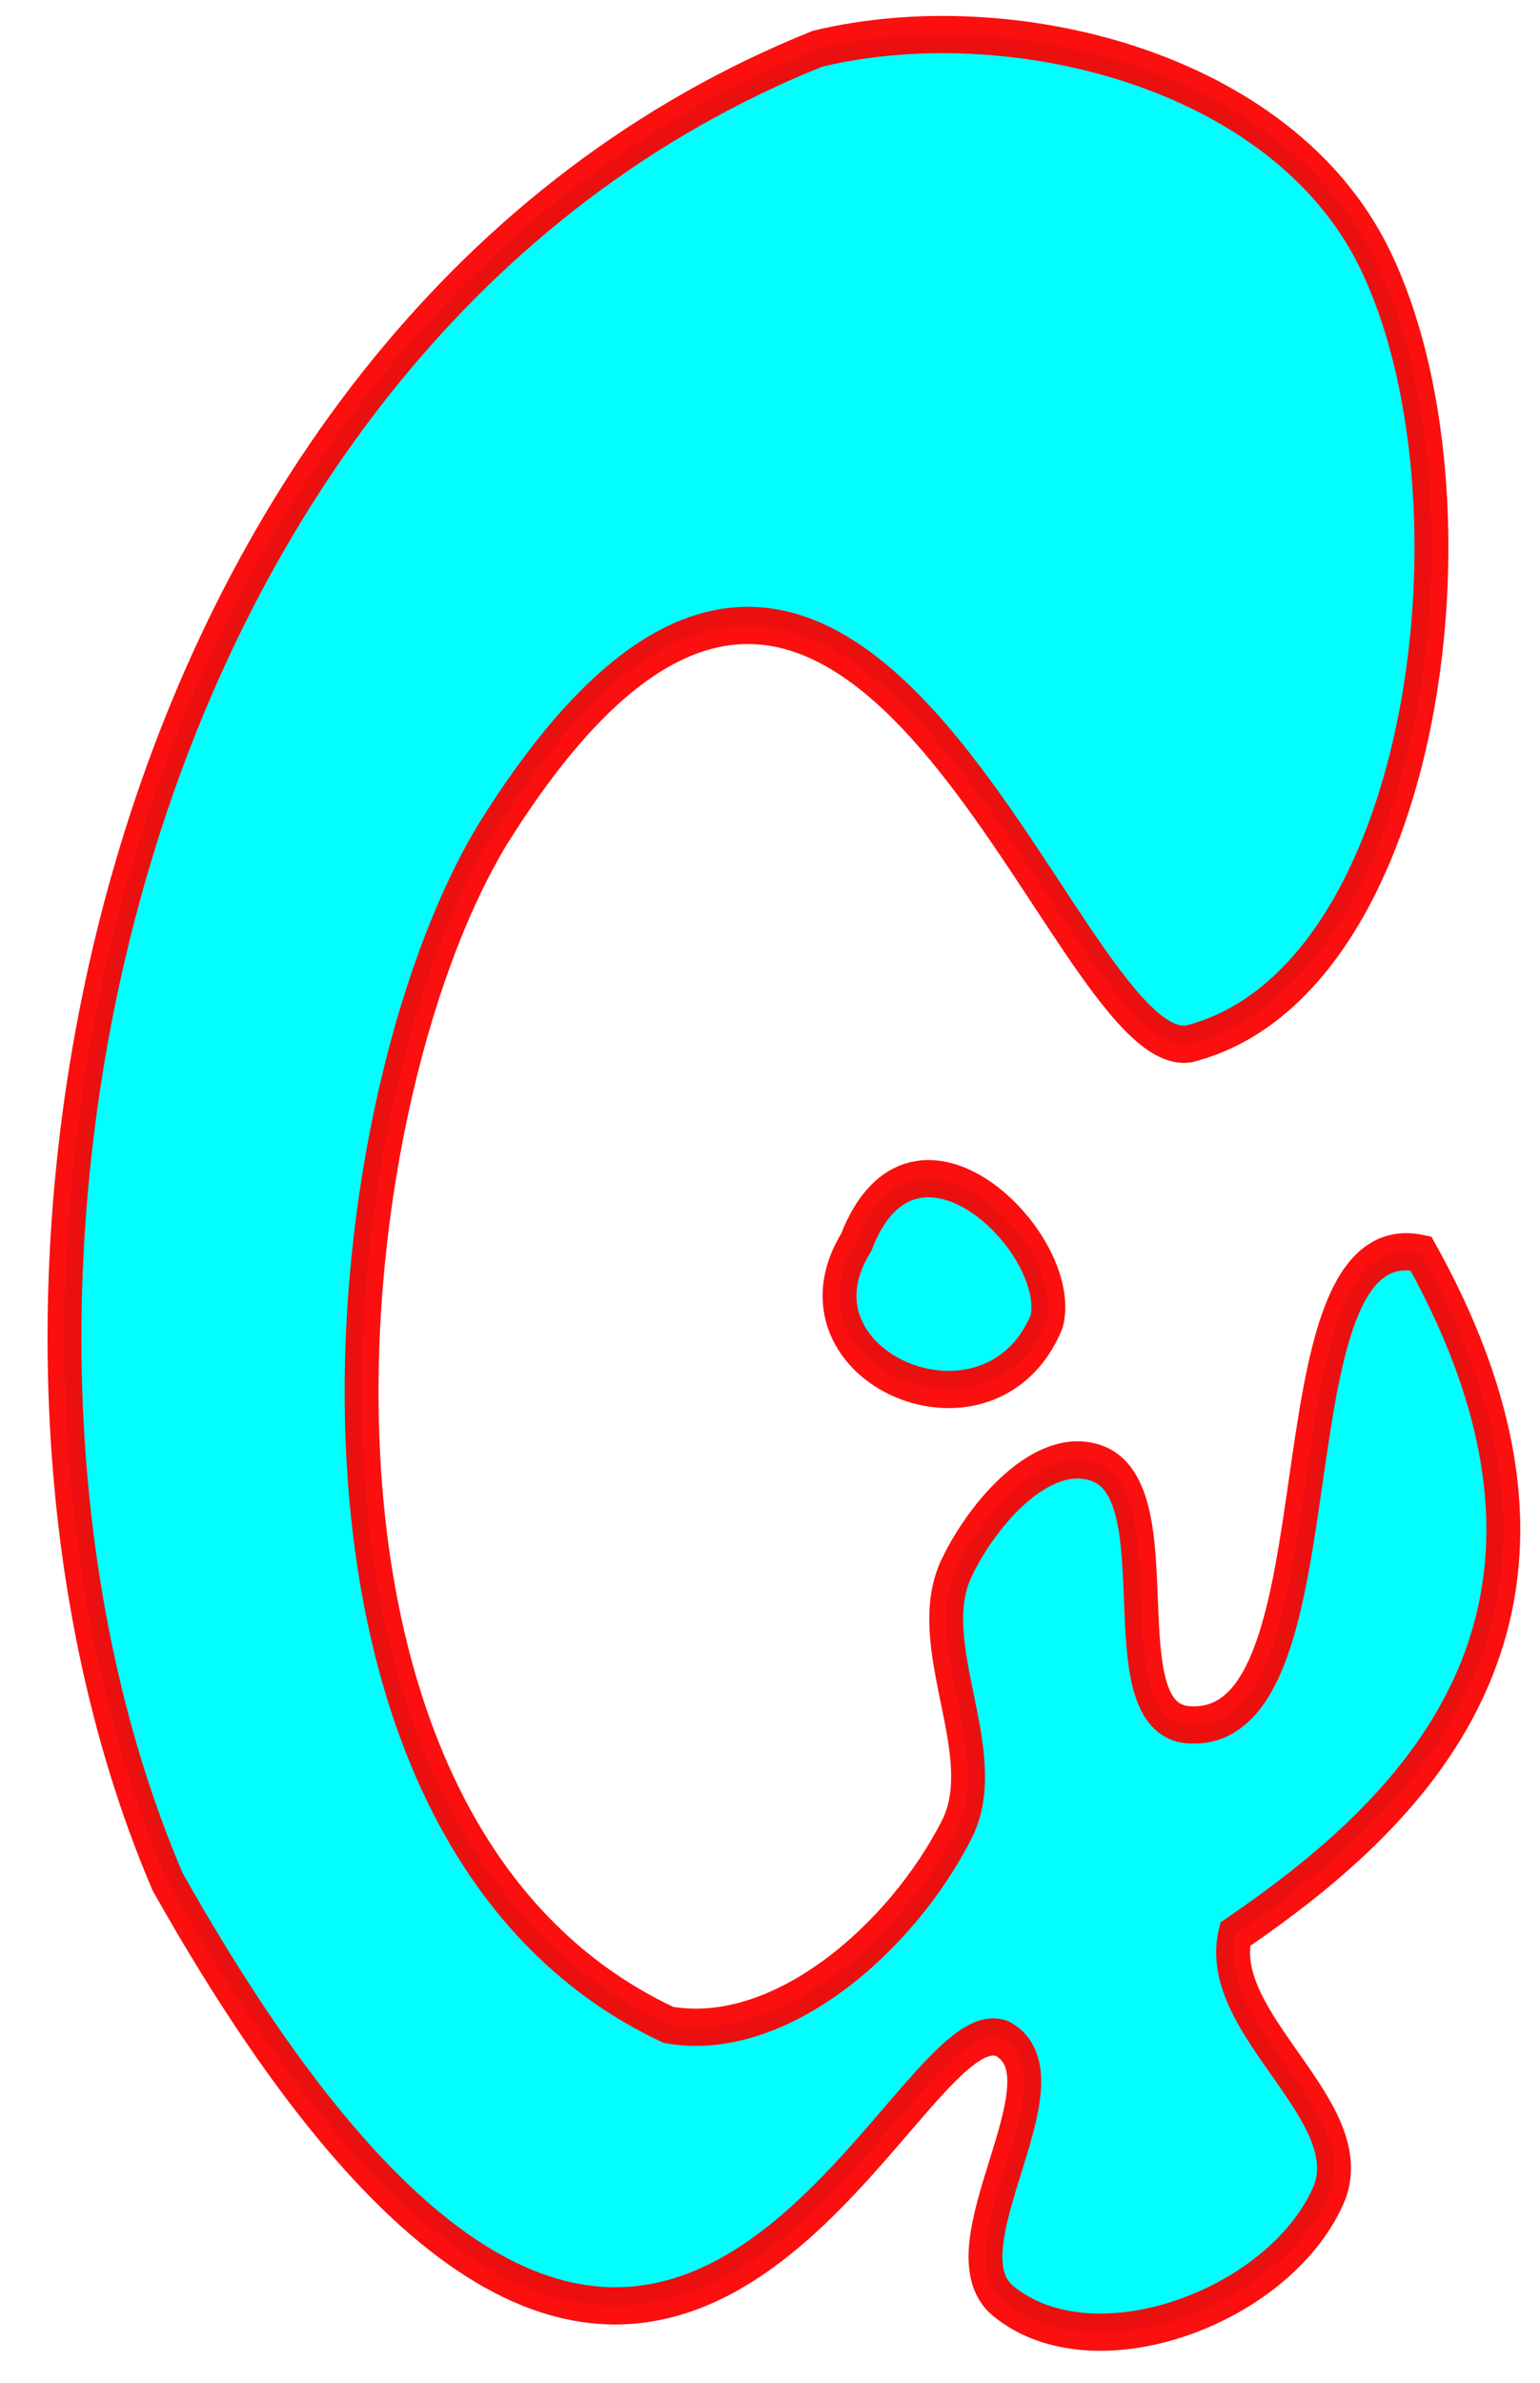 <?xml version="1.0" encoding="UTF-8" standalone="no"?>
<!-- Created with Inkscape (http://www.inkscape.org/) -->

<svg
   xmlns:dc="http://purl.org/dc/elements/1.1/"
   xmlns:cc="http://creativecommons.org/ns#"
   xmlns:rdf="http://www.w3.org/1999/02/22-rdf-syntax-ns#"
   xmlns:svg="http://www.w3.org/2000/svg"
   xmlns="http://www.w3.org/2000/svg"
   version="1.1"
   width="139"
   height="215"
   id="svg2">
  <defs
     id="defs4">
    <font
       horiz-origin-x="0"
       horiz-origin-y="0"
       horiz-adv-x="1024"
       vert-origin-x="45"
       vert-origin-y="90"
       vert-adv-y="90"
       id="font2987" />
    <filter
       color-interpolation-filters="sRGB"
       id="filter5141">
      <feGaussianBlur
         stdDeviation="1.11"
         id="feGaussianBlur5143" />
    </filter>
    <filter
       x="-0.212"
       y="-0.106"
       width="1.424"
       height="1.212"
       color-interpolation-filters="sRGB"
       id="filter3816">
      <feGaussianBlur
         stdDeviation="0.882"
         id="feGaussianBlur3818" />
    </filter>
  </defs>
  <g
     transform="translate(0,-837.362)"
     id="layer1">
    <path
       d="m 92.972,125.781 c 1.956,-7.091 -13.337,-20.939 -19.124,-7.234 -7.713,11.335 13.44,19.684 19.124,7.234 z M 125.882,28.671 C 116.55,11.321 89.206,5.319 69.963,9.538 -0.395,35.258 -20.36,123.673 4.724,176.946 c 49.731,80.349 73.432,10.003 83.879,14.349 7.077,3.669 -6.381,19.137 0,23.915 9.07,6.792 27.62,0.602 32.62,-9.566 3.775,-7.678 -11.485,-15.638 -9.32,-23.915 16.839,-10.522 39.284,-28.472 18.64,-62.18 -16.01,-3.148 -7.015,44.063 -23.3,43.048 -8.539,-0.532 -1.145,-21.391 -9.32,-23.915 -5.395,-1.666 -11.346,4.572 -13.98,9.566 -3.719,7.051 3.886,16.955 0,23.915 C 78.418,182.057 66.187,191.811 55,190 13.801,172.427 20.463,106.732 37.344,81.285 73.569,28.46 94.25,102.257 107.243,100.417 131.324,94.883 137.587,50.432 125.882,28.671 z"
       transform="matrix(0.899,0,0,0.988,10.889,832.337)"
       id="path2994"
       style="fill:#00ffff;fill-opacity:1;stroke:#fa0000;stroke-width:3.4;stroke-linecap:butt;stroke-linejoin:miter;stroke-miterlimit:4;stroke-opacity:0.941;stroke-dasharray:none;filter:url(#filter3816)" />
  </g>
</svg>
